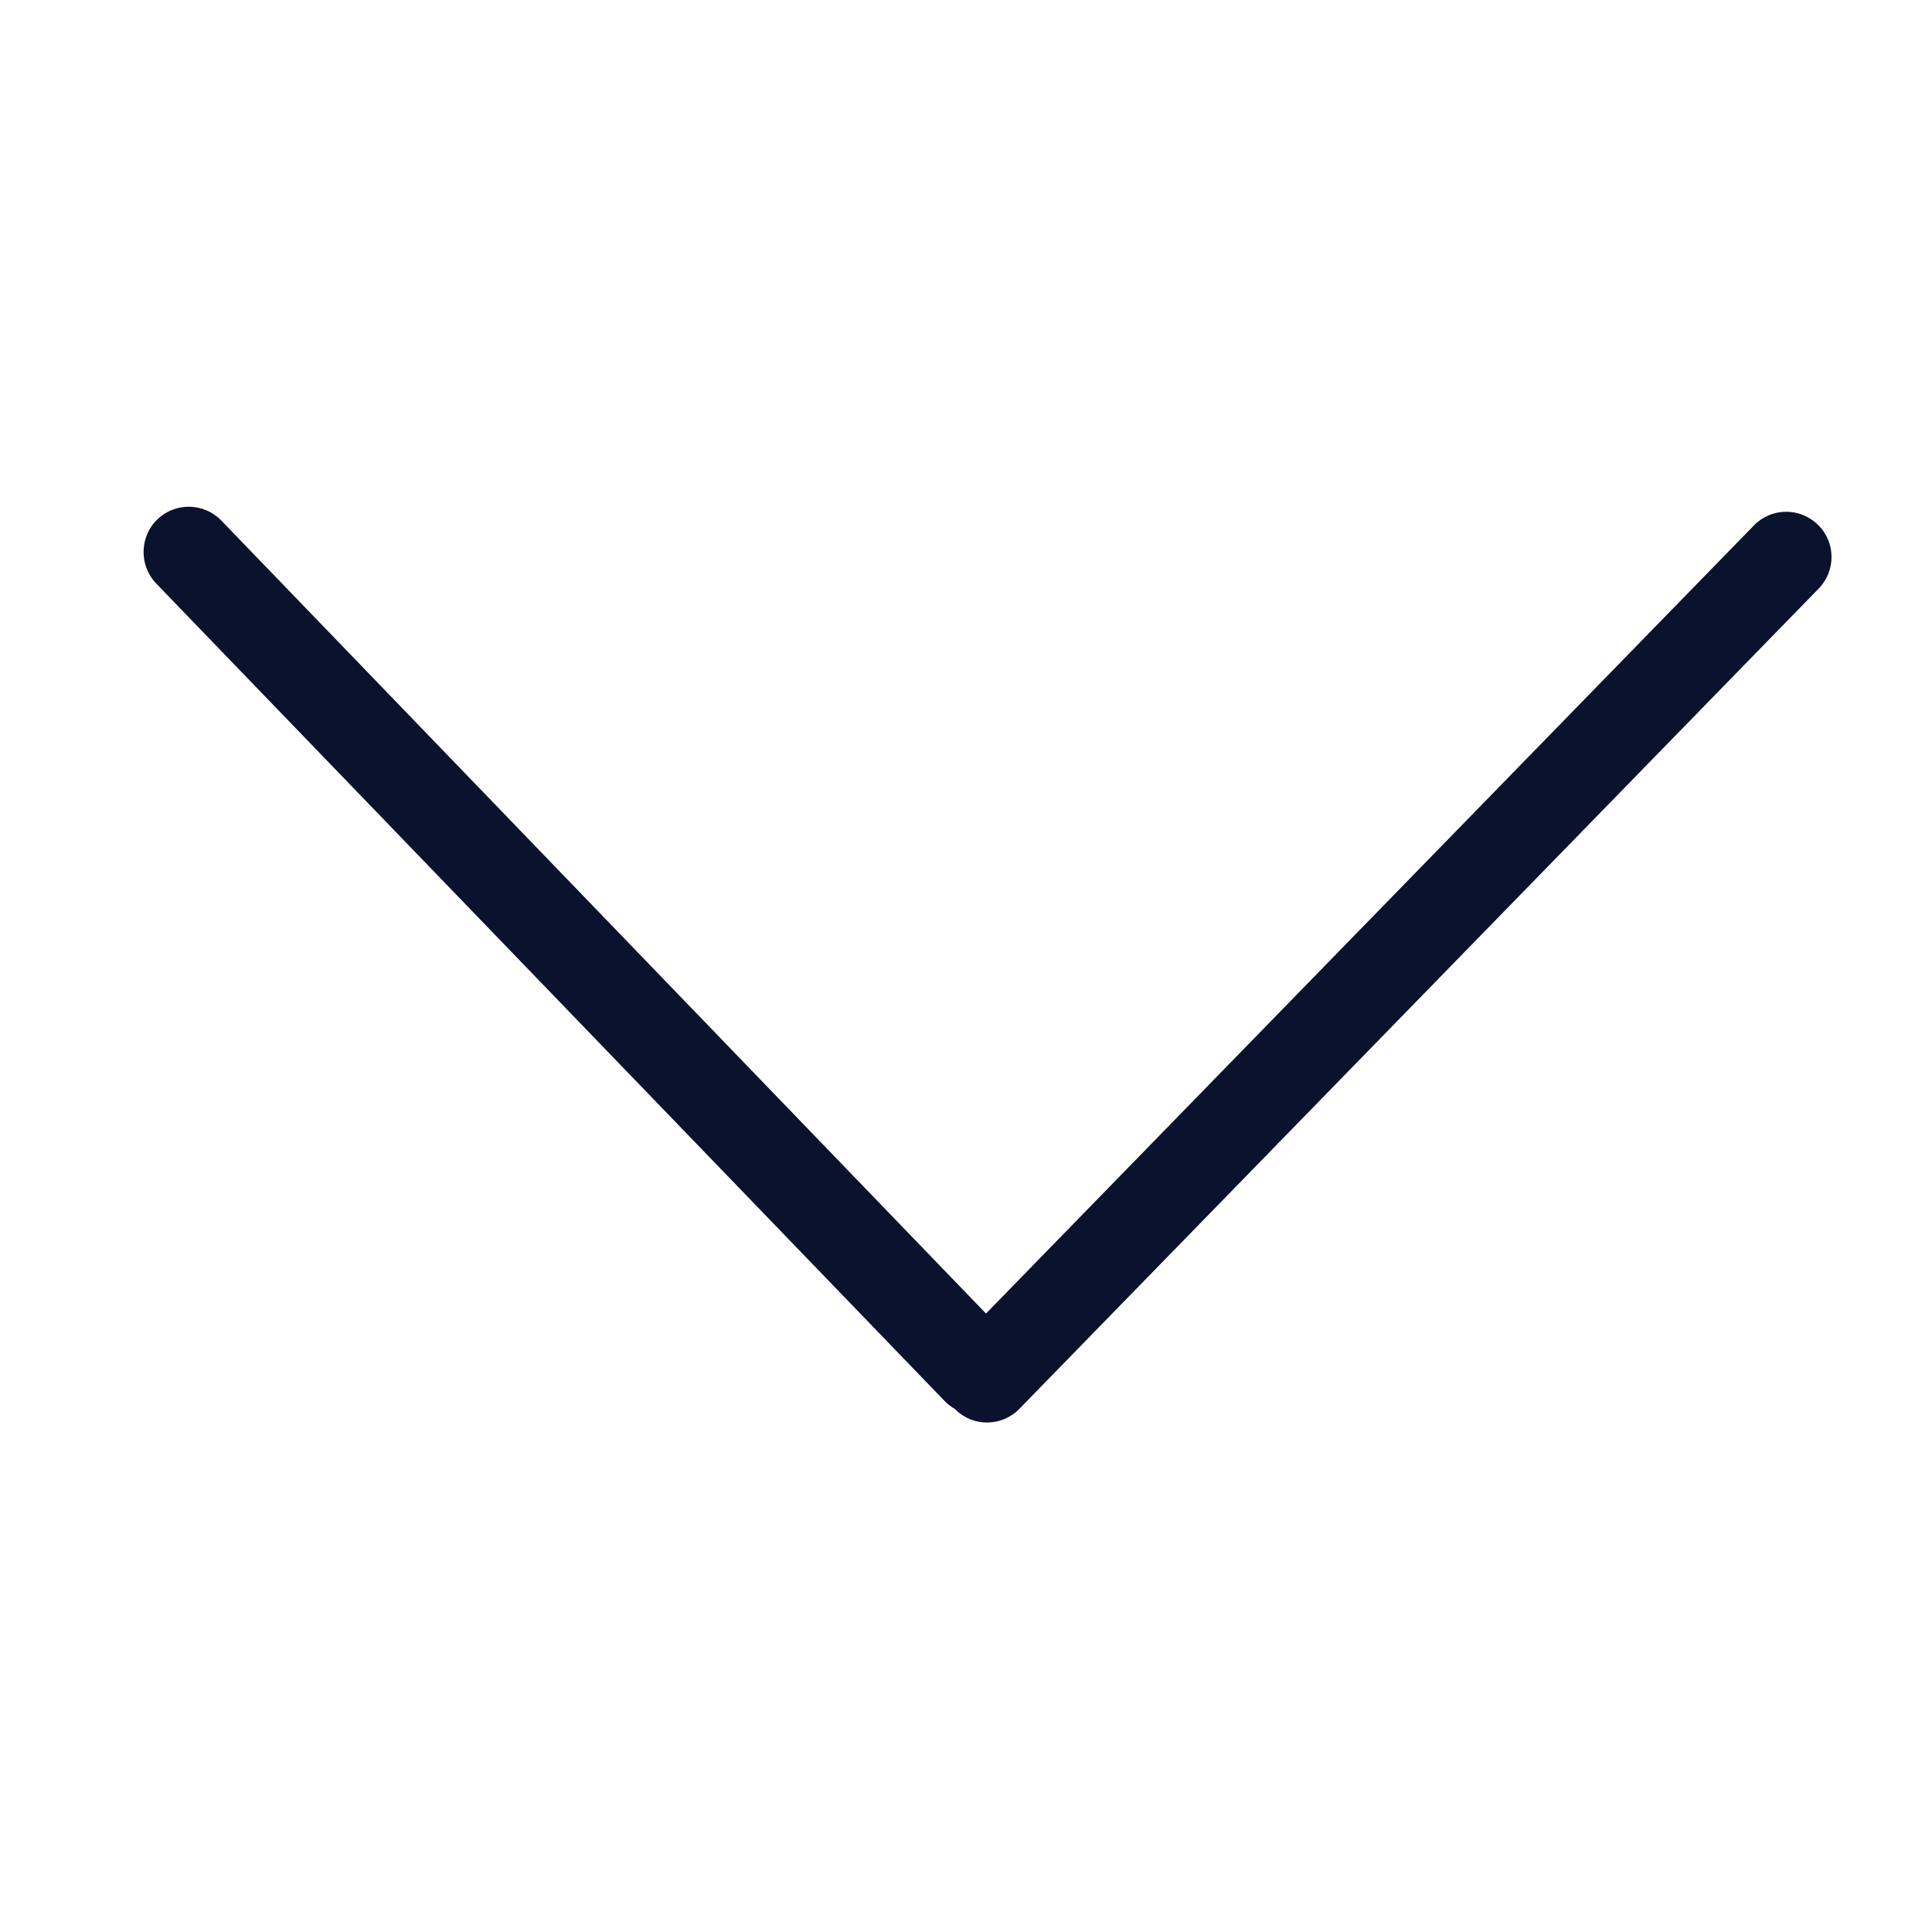 <svg xmlns="http://www.w3.org/2000/svg" xmlns:xlink="http://www.w3.org/1999/xlink" t="1738895924488" class="icon" viewBox="0 0 1024 1024" version="1.1" p-id="3299" width="200" height="200">
  <path d="M540.3 746.7L963.9 312c9.3-9.5 9.1-24.7-0.4-33.9-9.5-9.3-24.7-9.1-33.9 0.4l-407 417.7-405.3-420.3c-9.2-9.5-24.4-9.8-33.9-0.6-4.9 4.7-7.3 11-7.3 17.3 0 6 2.2 12 6.7 16.7l417.9 433.3c1.6 1.7 3.4 3 5.3 4.1l0.5 0.5c9.4 9.2 24.6 9 33.8-0.5z" fill="#0A122D" p-id="3300"/>
  <script xmlns=""/>
</svg>